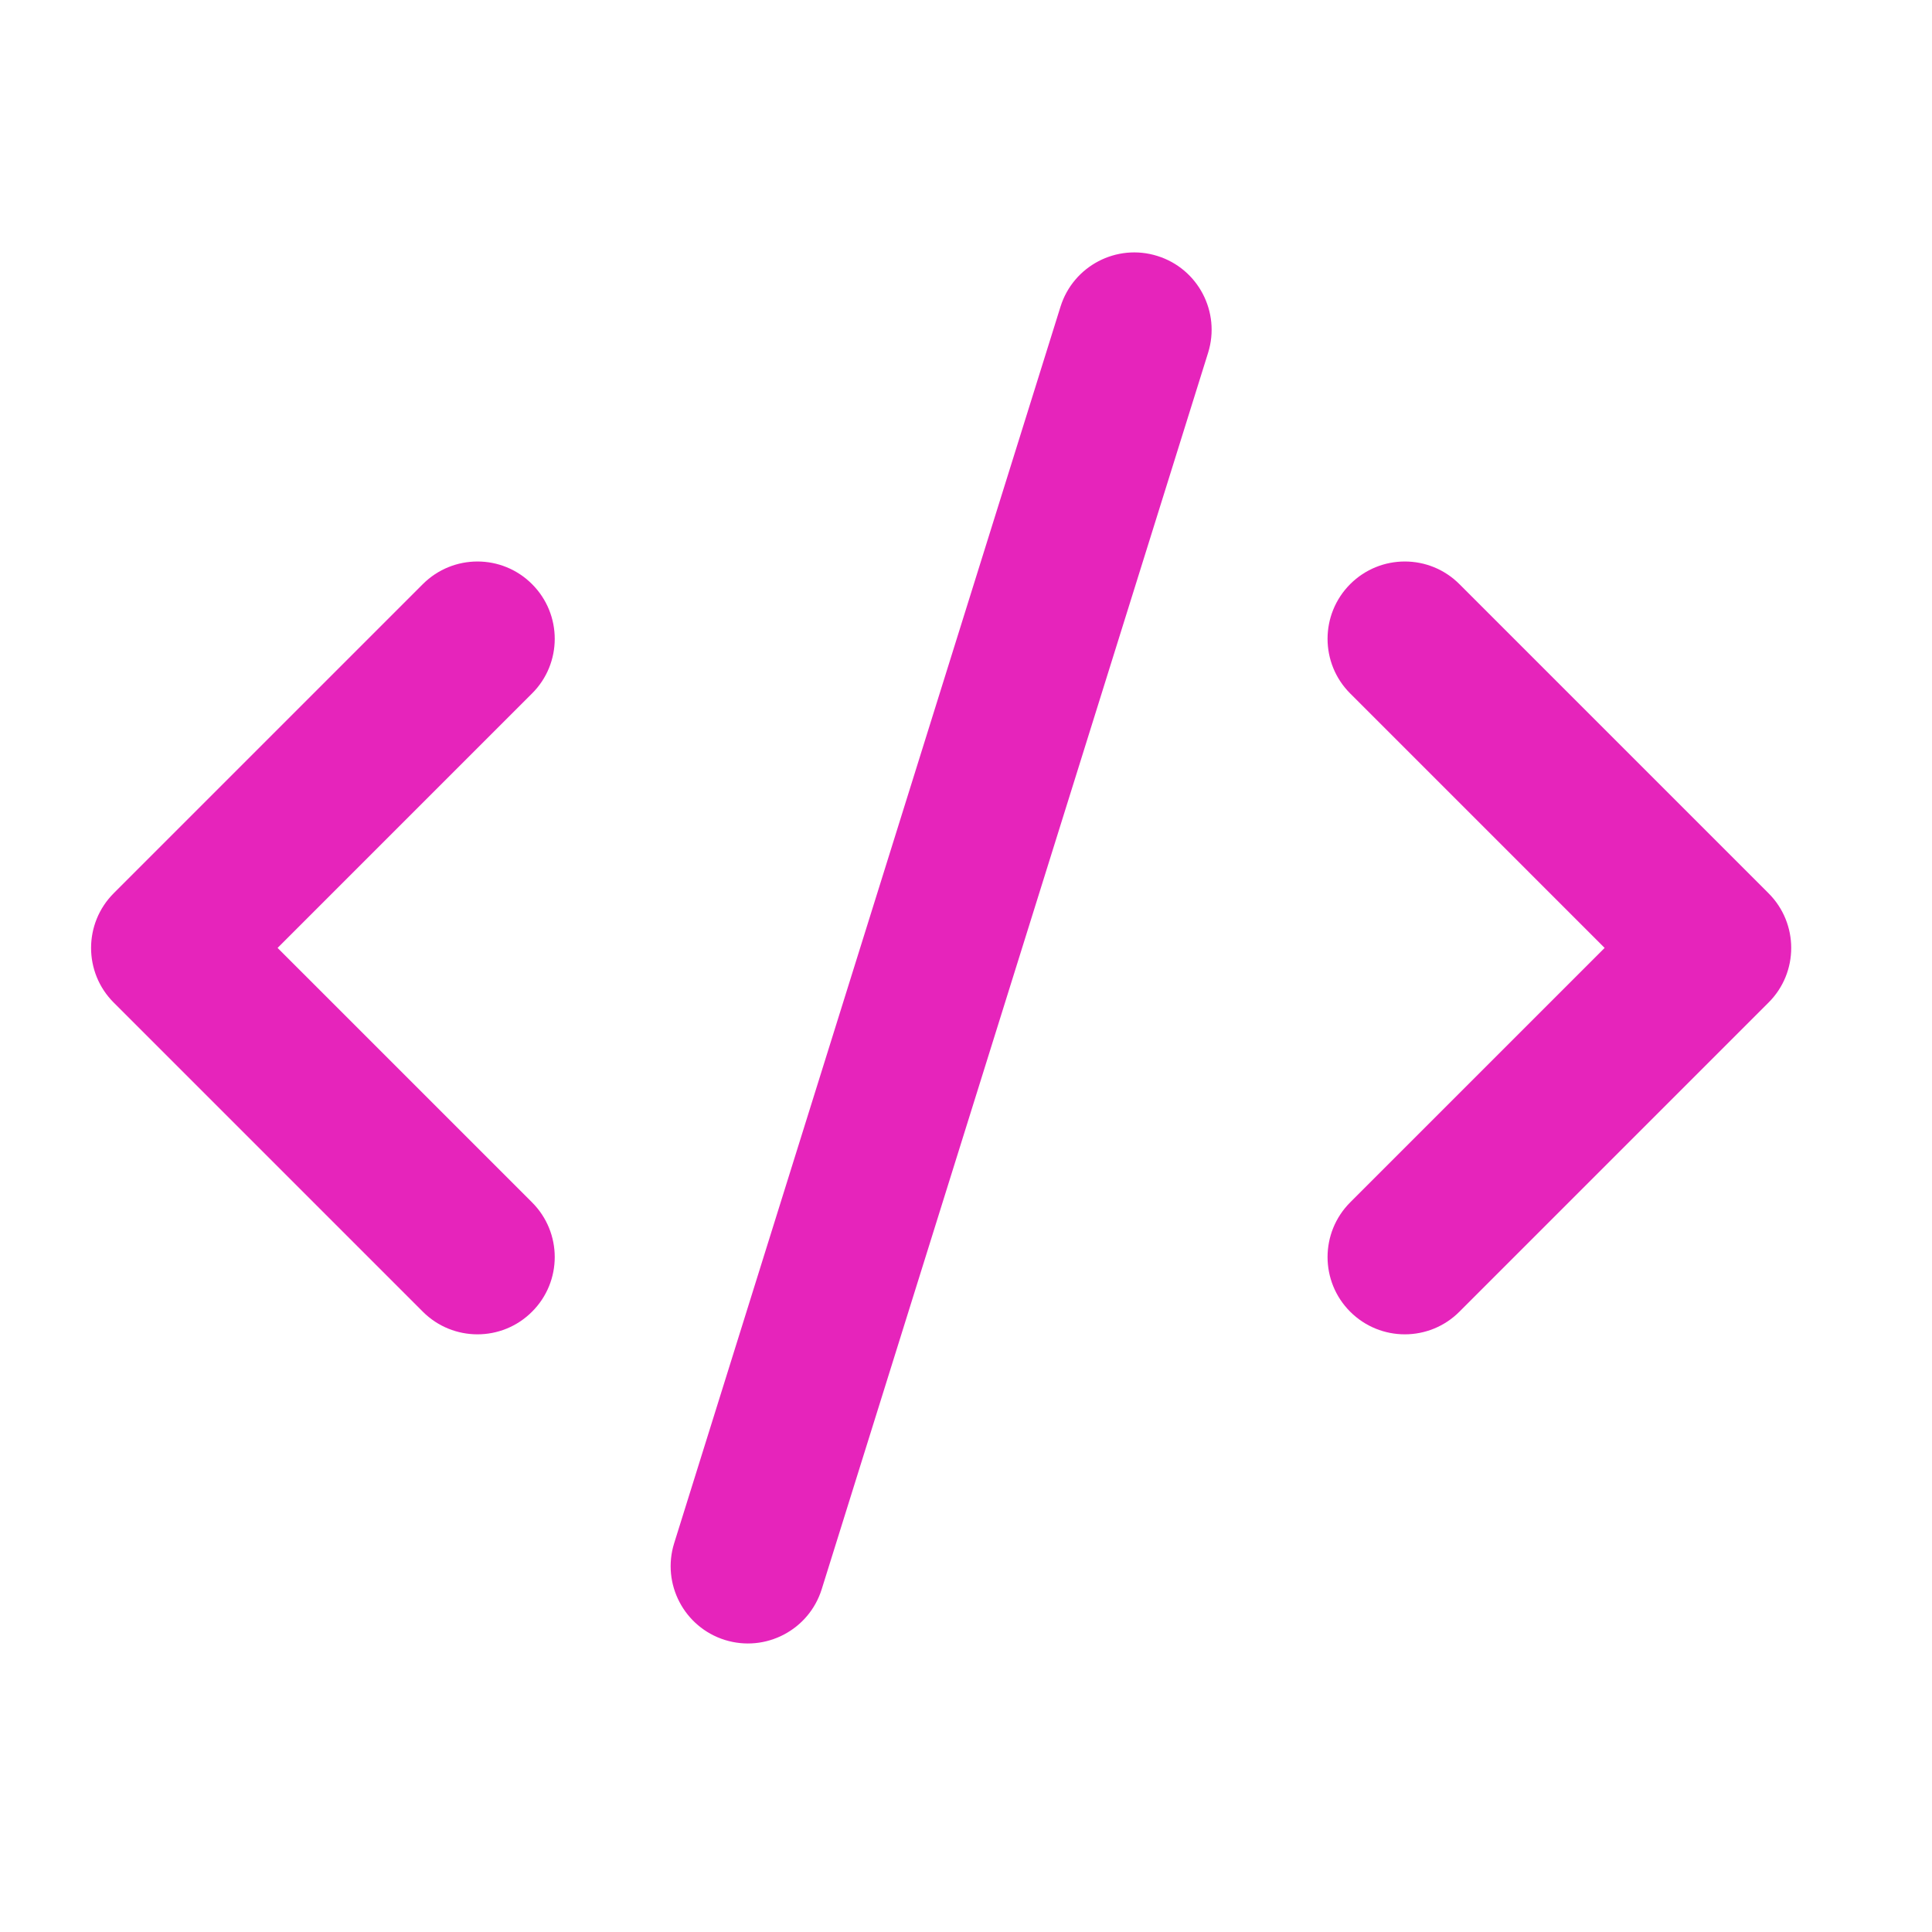 <svg width="25" height="25" viewBox="0 0 25 25" fill="none" xmlns="http://www.w3.org/2000/svg">
<path fill-rule="evenodd" clip-rule="evenodd" d="M17.471 7.559C17.862 7.168 18.495 7.168 18.885 7.559L22.885 11.559C23.276 11.95 23.276 12.583 22.885 12.973L18.885 16.973C18.495 17.364 17.862 17.364 17.471 16.973C17.081 16.583 17.081 15.95 17.471 15.559L20.764 12.266L17.471 8.973C17.081 8.583 17.081 7.95 17.471 7.559Z" fill="#E624BB"/>
<path fill-rule="evenodd" clip-rule="evenodd" d="M6.885 7.559C7.276 7.95 7.276 8.583 6.885 8.973L3.592 12.266L6.885 15.559C7.276 15.95 7.276 16.583 6.885 16.973C6.495 17.364 5.862 17.364 5.471 16.973L1.471 12.973C1.081 12.583 1.081 11.95 1.471 11.559L5.471 7.559C5.862 7.168 6.495 7.168 6.885 7.559Z" fill="#E624BB"/>
<path fill-rule="evenodd" clip-rule="evenodd" d="M14.976 3.312C15.503 3.476 15.797 4.037 15.633 4.564L10.633 20.564C10.468 21.092 9.907 21.385 9.38 21.221C8.853 21.056 8.559 20.495 8.724 19.968L13.723 3.968C13.888 3.441 14.449 3.147 14.976 3.312Z" fill="#E624BB"/>
</svg>
